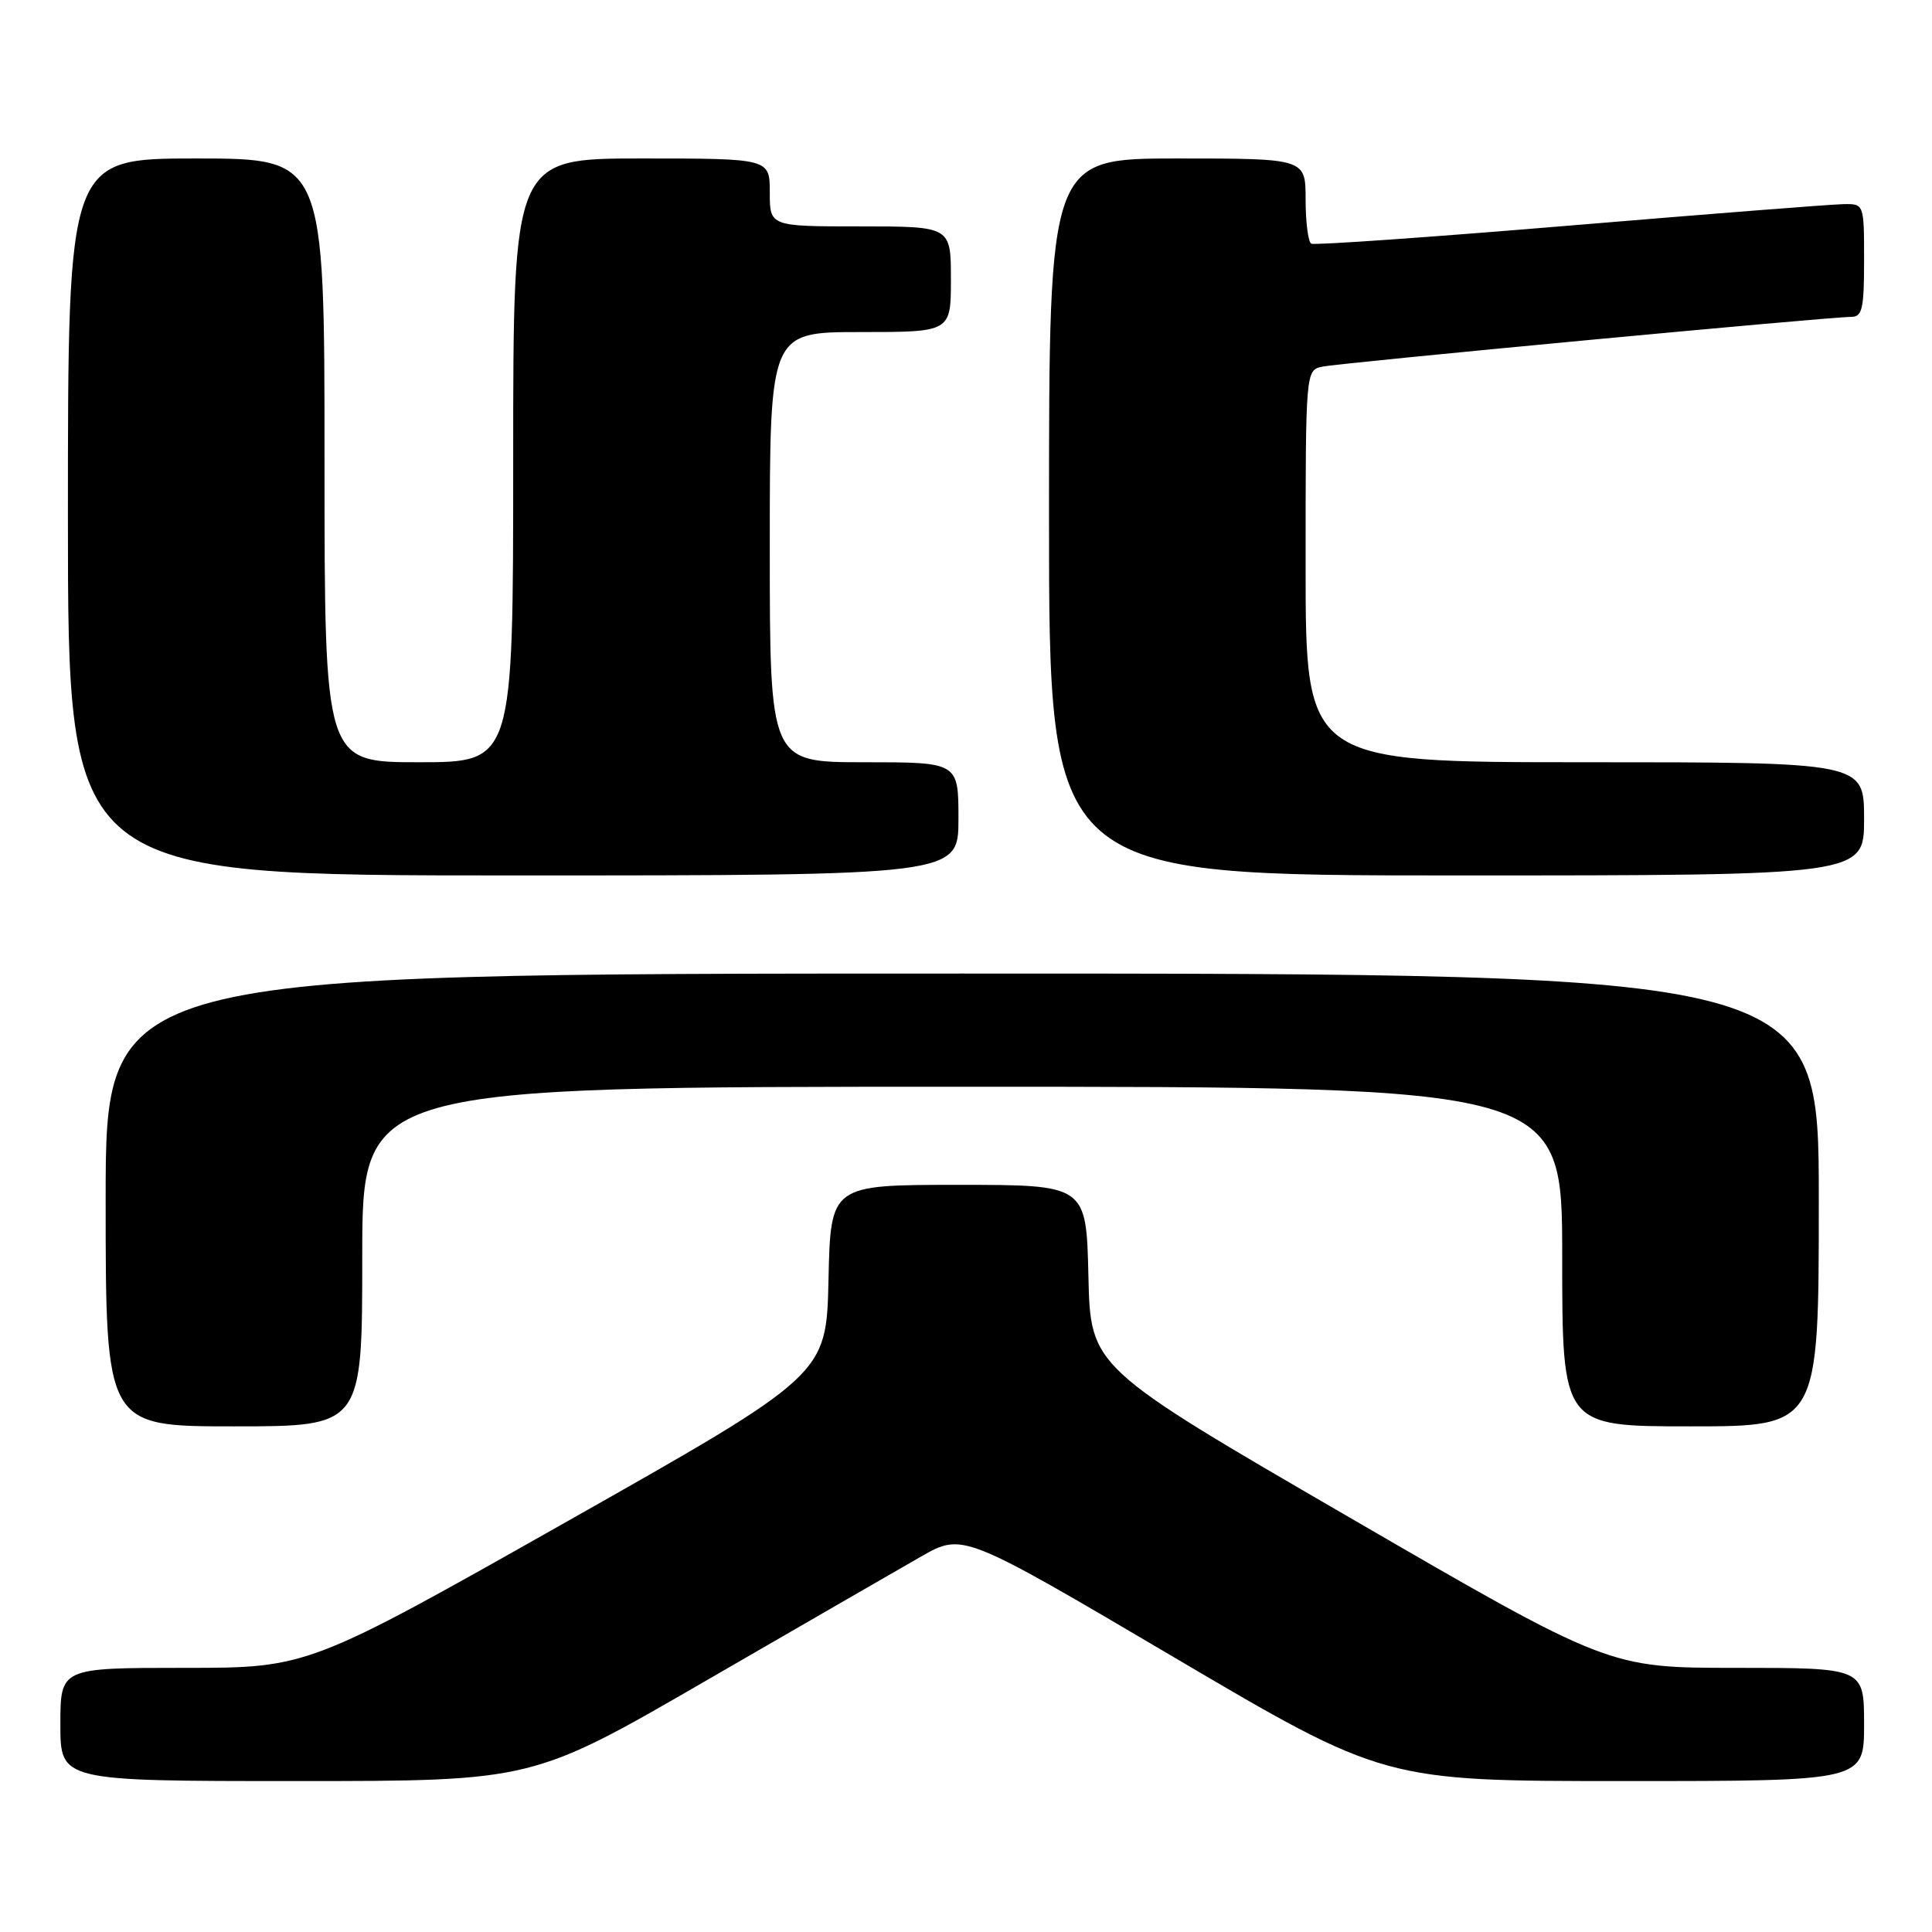 <?xml version="1.0" encoding="UTF-8" standalone="no"?>
<!DOCTYPE svg PUBLIC "-//W3C//DTD SVG 1.1//EN" "http://www.w3.org/Graphics/SVG/1.1/DTD/svg11.dtd" >
<svg xmlns="http://www.w3.org/2000/svg" xmlns:xlink="http://www.w3.org/1999/xlink" version="1.1" viewBox="0 0 256 256">
 <g >
 <path fill="currentColor"
d=" M 93.53 222.71 C 106.16 215.40 118.99 208.00 122.03 206.26 C 127.57 203.10 127.57 203.10 155.48 219.55 C 183.39 236.00 183.39 236.00 215.20 236.00 C 247.00 236.00 247.00 236.00 247.00 228.50 C 247.00 221.00 247.00 221.00 230.08 221.00 C 213.16 221.00 213.16 221.00 178.83 201.08 C 144.50 181.16 144.50 181.16 144.22 169.08 C 143.94 157.00 143.94 157.00 127.00 157.00 C 110.06 157.00 110.06 157.00 109.78 169.59 C 109.50 182.17 109.50 182.17 75.16 201.59 C 40.82 221.00 40.82 221.00 24.41 221.00 C 8.00 221.00 8.00 221.00 8.00 228.50 C 8.00 236.00 8.00 236.00 39.28 236.00 C 70.57 236.00 70.57 236.00 93.53 222.71 Z  M 48.00 166.50 C 48.00 144.00 48.00 144.00 127.50 144.00 C 207.00 144.00 207.00 144.00 207.00 166.50 C 207.00 189.00 207.00 189.00 224.00 189.00 C 241.00 189.00 241.00 189.00 241.00 159.00 C 241.00 129.00 241.00 129.00 127.50 129.00 C 14.00 129.00 14.00 129.00 14.00 159.00 C 14.00 189.00 14.00 189.00 31.00 189.00 C 48.00 189.00 48.00 189.00 48.00 166.50 Z  M 127.00 108.50 C 127.00 101.00 127.00 101.00 114.50 101.00 C 102.00 101.00 102.00 101.00 102.00 72.50 C 102.00 44.00 102.00 44.00 114.00 44.00 C 126.00 44.00 126.00 44.00 126.00 37.00 C 126.00 30.00 126.00 30.00 114.00 30.00 C 102.00 30.00 102.00 30.00 102.00 25.50 C 102.00 21.00 102.00 21.00 85.00 21.00 C 68.00 21.00 68.00 21.00 68.00 61.00 C 68.00 101.00 68.00 101.00 55.50 101.00 C 43.00 101.00 43.00 101.00 43.00 61.00 C 43.00 21.00 43.00 21.00 26.00 21.00 C 9.00 21.00 9.00 21.00 9.00 68.50 C 9.00 116.00 9.00 116.00 68.00 116.00 C 127.00 116.00 127.00 116.00 127.00 108.50 Z  M 247.00 108.50 C 247.00 101.00 247.00 101.00 210.00 101.00 C 173.00 101.00 173.00 101.00 173.00 75.02 C 173.00 49.04 173.00 49.04 175.25 48.58 C 177.73 48.07 242.44 41.98 245.25 41.99 C 246.76 42.00 247.00 40.98 247.00 34.50 C 247.00 27.00 247.00 27.00 244.25 27.05 C 242.74 27.07 226.43 28.35 208.00 29.89 C 189.57 31.43 174.16 32.51 173.75 32.29 C 173.34 32.06 173.00 29.43 173.00 26.44 C 173.00 21.00 173.00 21.00 156.00 21.00 C 139.00 21.00 139.00 21.00 139.00 68.50 C 139.00 116.00 139.00 116.00 193.00 116.00 C 247.00 116.00 247.00 116.00 247.00 108.50 Z "/>
</g>
</svg>